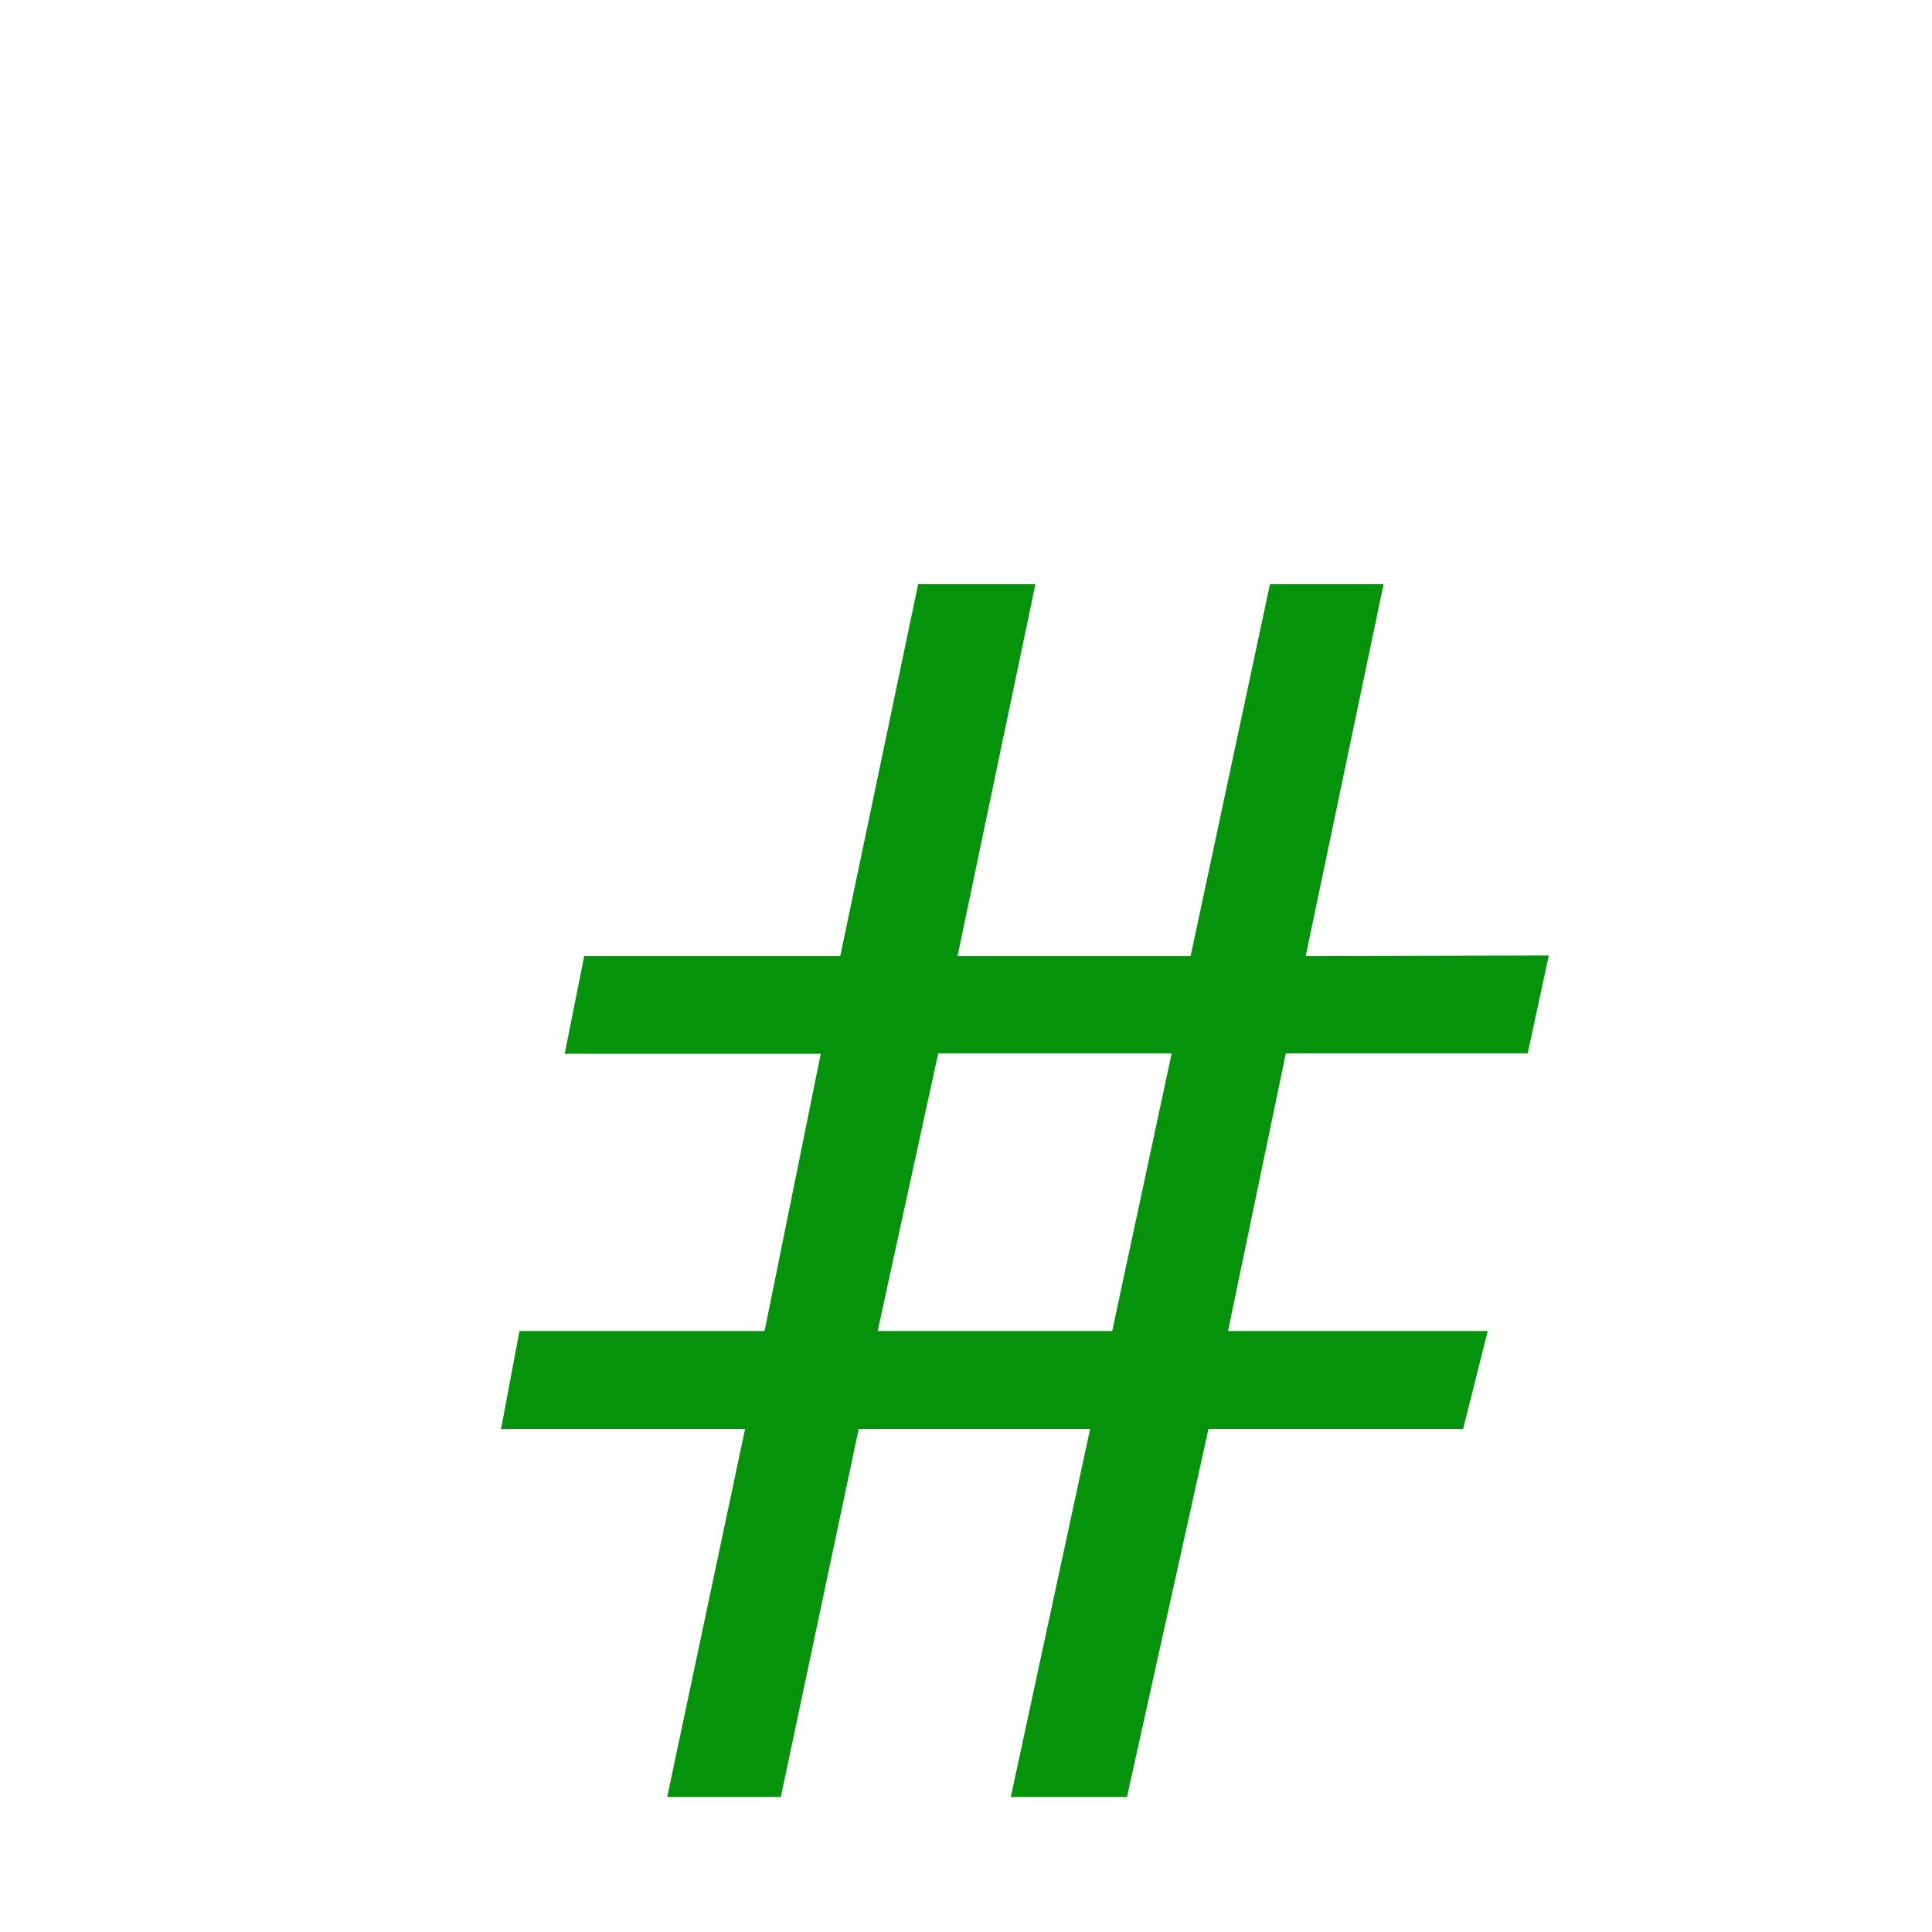 <?xml version="1.0" encoding="UTF-8" standalone="no"?>
<svg
   inkscape:version="1.2.1 (9c6d41e410, 2022-07-14)"
   inkscape:export-ydpi="650.23999"
   inkscape:export-xdpi="650.23999"
   inkscape:export-filename="O:\VectSharp_GitHub\icon.png"
   sodipodi:docname="icon_hash.svg"
   id="svg1449"
   version="1.1"
   viewBox="0 0 10 10"
   height="37.795"
   width="37.795"
   xmlns:inkscape="http://www.inkscape.org/namespaces/inkscape"
   xmlns:sodipodi="http://sodipodi.sourceforge.net/DTD/sodipodi-0.dtd"
   xmlns="http://www.w3.org/2000/svg"
   xmlns:svg="http://www.w3.org/2000/svg"
   xmlns:rdf="http://www.w3.org/1999/02/22-rdf-syntax-ns#"
   xmlns:cc="http://creativecommons.org/ns#"
   xmlns:dc="http://purl.org/dc/elements/1.1/">
  <defs
     id="defs1443">
    <marker
       inkscape:isstock="true"
       style="overflow:visible"
       id="Arrow1Send"
       refX="0"
       refY="0"
       orient="auto"
       inkscape:stockid="Arrow1Send">
      <path
         transform="matrix(-0.2,0,0,-0.2,-1.2,0)"
         style="fill:#000000;fill-opacity:1;fill-rule:evenodd;stroke:#000000;stroke-width:1pt;stroke-opacity:1"
         d="M 0,0 5,-5 -12.5,0 5,5 Z"
         id="path2035" />
    </marker>
    <marker
       inkscape:isstock="true"
       style="overflow:visible"
       id="marker2565"
       refX="0"
       refY="0"
       orient="auto"
       inkscape:stockid="TriangleOutS">
      <path
         transform="scale(0.2)"
         style="fill:#000000;fill-opacity:1;fill-rule:evenodd;stroke:#000000;stroke-width:1pt;stroke-opacity:1"
         d="M 5.77,0 -2.88,5 V -5 Z"
         id="path2563" />
    </marker>
    <marker
       inkscape:stockid="TriangleOutS"
       orient="auto"
       refY="0"
       refX="0"
       id="marker2360"
       style="overflow:visible"
       inkscape:isstock="true">
      <path
         id="path2358"
         d="M 5.77,0 -2.88,5 V -5 Z"
         style="fill:#000000;fill-opacity:1;fill-rule:evenodd;stroke:#000000;stroke-width:1pt;stroke-opacity:1"
         transform="scale(0.2)" />
    </marker>
  </defs>
  <sodipodi:namedview
     inkscape:snap-global="false"
     inkscape:window-maximized="1"
     inkscape:window-y="-8"
     inkscape:window-x="-8"
     inkscape:window-height="1369"
     inkscape:window-width="3440"
     showgrid="false"
     inkscape:document-rotation="0"
     inkscape:current-layer="g2764"
     inkscape:document-units="mm"
     inkscape:cy="33.587571"
     inkscape:cx="6.0546015"
     inkscape:zoom="11.313709"
     inkscape:pageshadow="2"
     inkscape:pageopacity="0.0"
     borderopacity="1.0"
     bordercolor="#666666"
     pagecolor="#ffffff"
     id="base"
     inkscape:showpageshadow="2"
     inkscape:pagecheckerboard="0"
     inkscape:deskcolor="#d1d1d1" />
  <g
     transform="translate(-1.025)"
     id="layer1"
     inkscape:groupmode="layer"
     inkscape:label="Livello 1">
    <g
       transform="matrix(0.944,0,0,0.944,0.996,1.111)"
       id="g2756">
      <g
         transform="translate(0.03,-0.027)"
         id="g2764">
        <path
           style="fill:#05930c;fill-opacity:1;stroke-width:0.288"
           class="cls-3"
           d="M 8.493,4.089 8.377,4.626 H 7.051 L 6.734,6.148 H 8.158 L 8.023,6.685 H 6.627 L 6.18,8.703 H 5.543 L 5.978,6.685 H 4.709 L 4.282,8.703 H 3.659 L 4.086,6.685 H 2.748 L 2.849,6.148 H 4.193 L 4.501,4.628 H 3.097 L 3.204,4.092 h 1.404 L 5.035,2.053 H 5.678 L 5.251,4.092 h 1.278 L 6.964,2.053 H 7.587 L 7.16,4.092 Z M 6.425,4.626 H 5.145 L 4.813,6.148 h 1.286 z"
           id="path866" />
      </g>
    </g>
  </g>
</svg>
